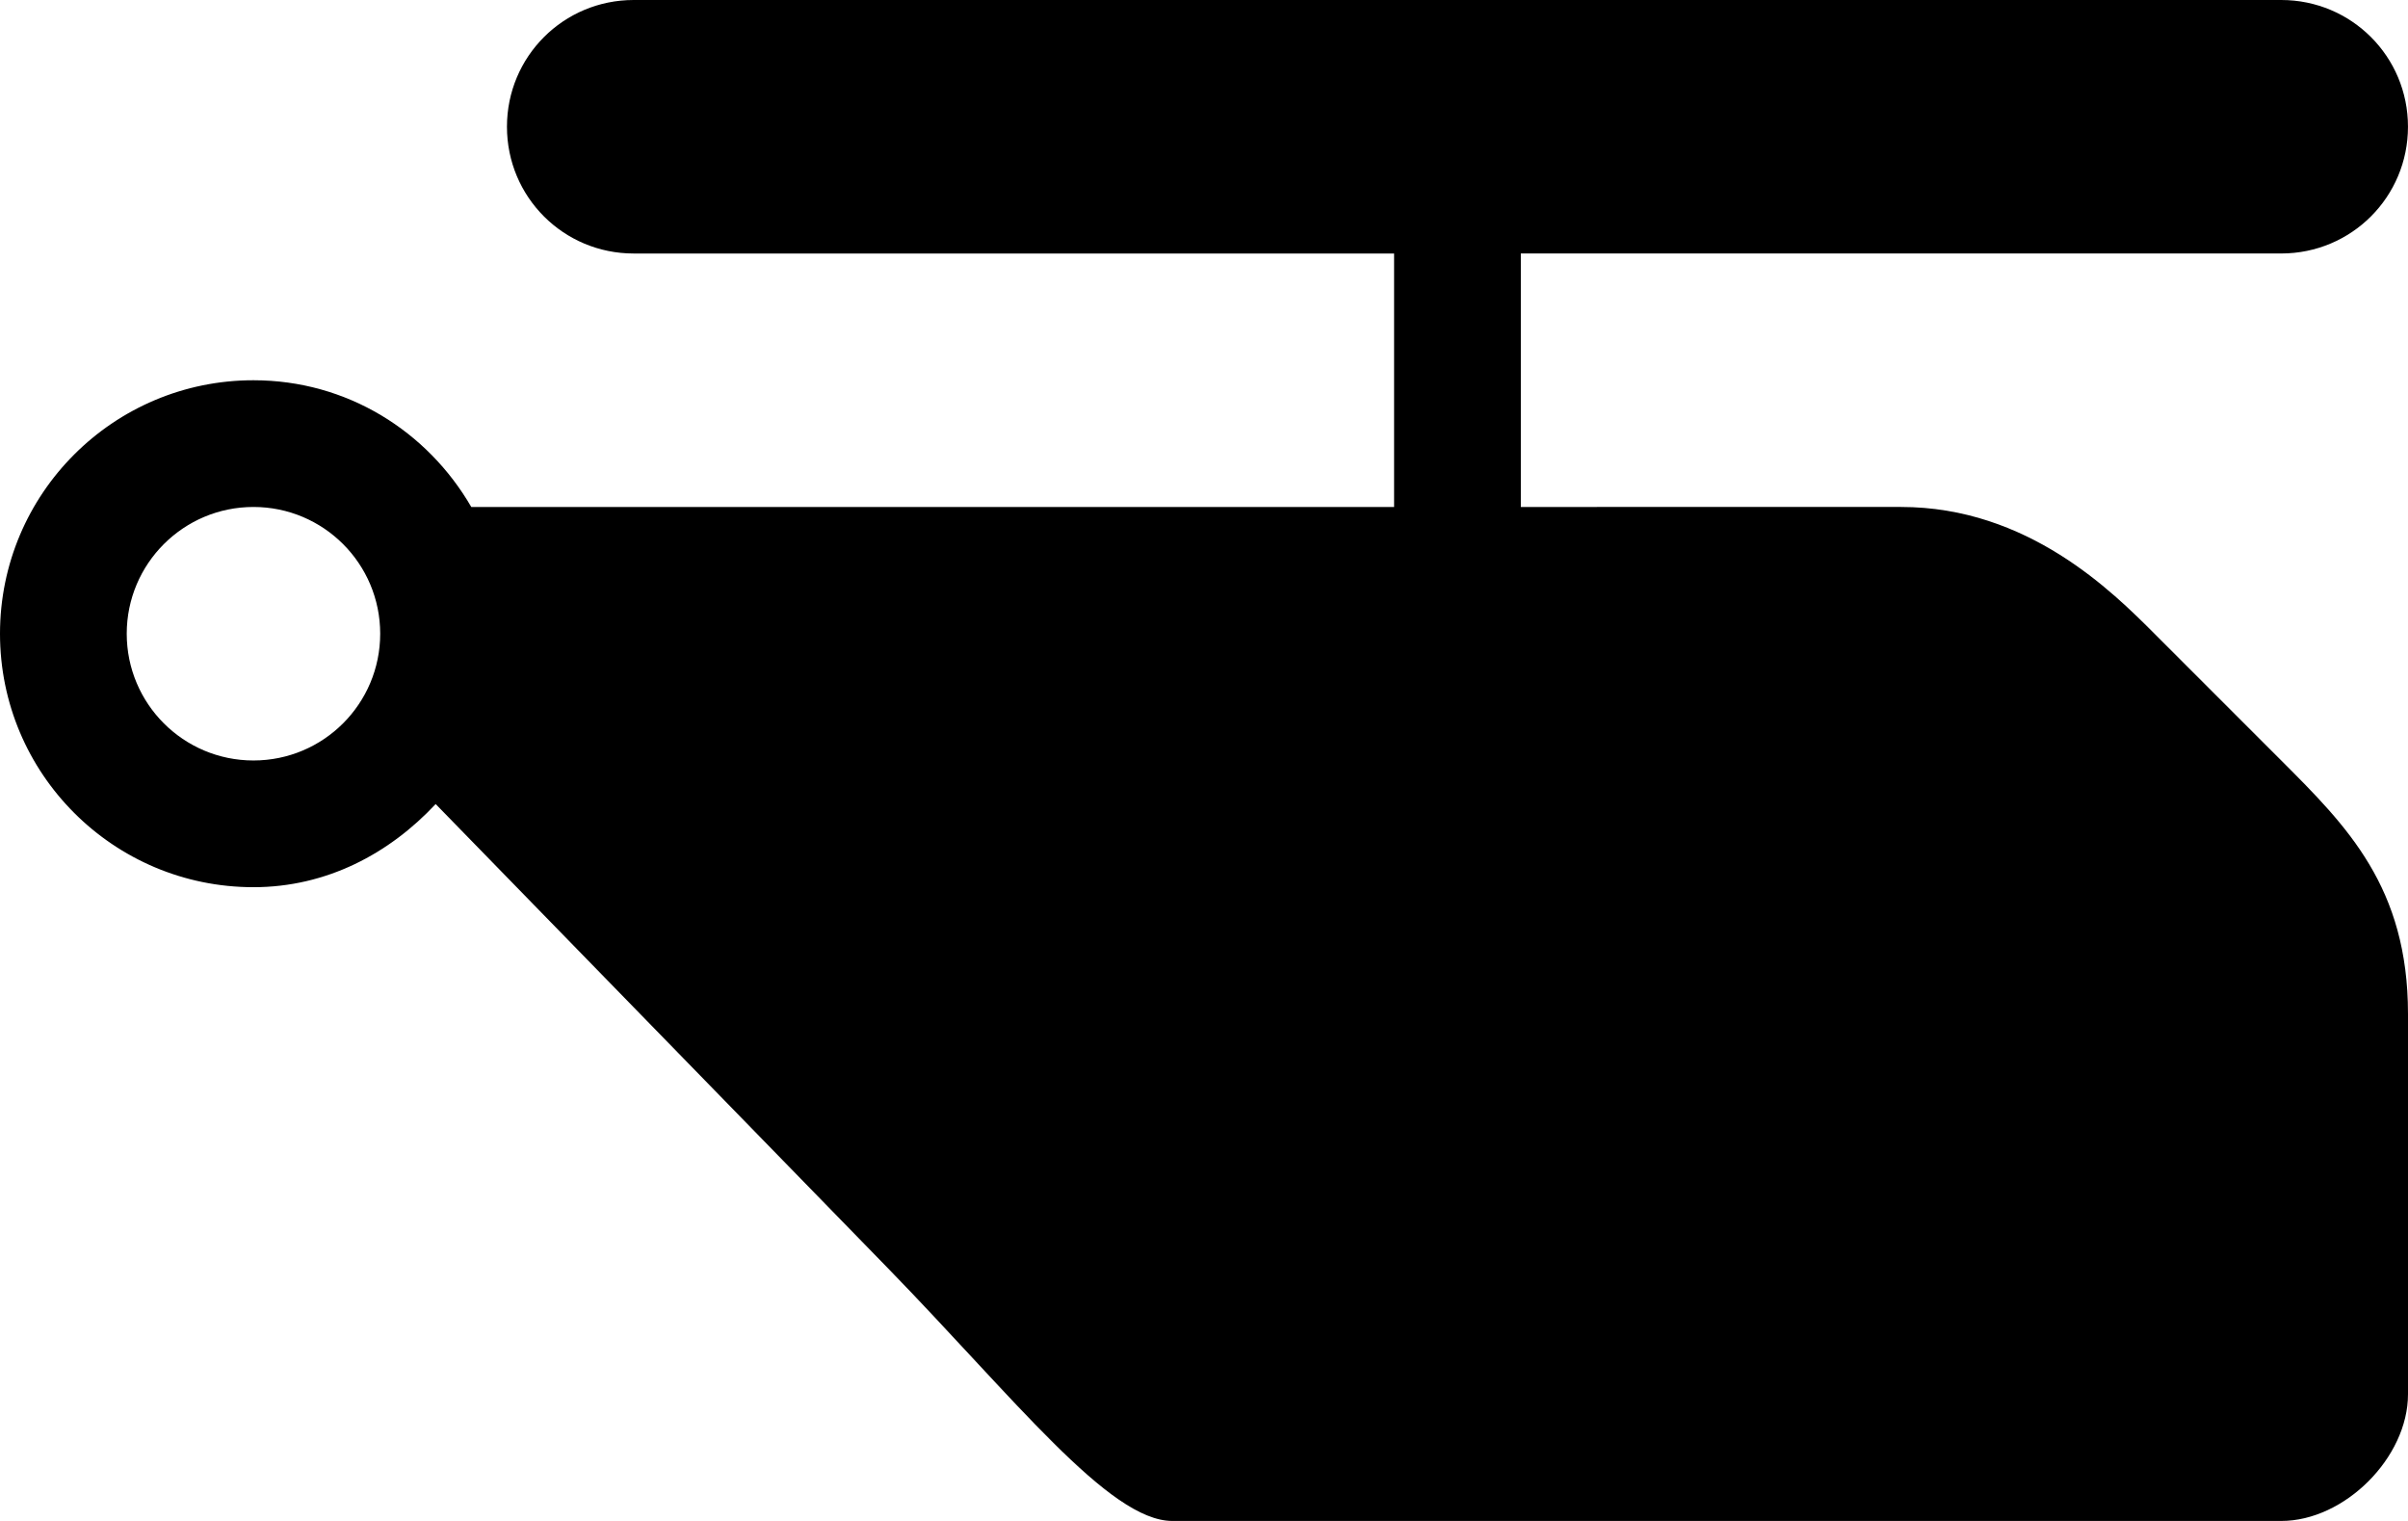 <?xml version="1.0" encoding="utf-8"?><!DOCTYPE svg PUBLIC "-//W3C//DTD SVG 1.1//EN" "http://www.w3.org/Graphics/SVG/1.1/DTD/svg11.dtd"><svg version="1.1" xmlns="http://www.w3.org/2000/svg" xmlns:xlink="http://www.w3.org/1999/xlink" x="0px" y="0px" viewBox="0 0 100 63.158" enable-background="new 0 0 100 63.158" xml:space="preserve"><path d="M48.684,63.158h46.051c2.633,0,5.265-2.633,5.265-5.263V42.106c0-5.265-2.531-7.795-5.265-10.527
	c0,0-3.508-3.509-5.262-5.263c-1.755-1.755-5.263-5.264-10.527-5.264H63.157V10.526H84.21h10.524c2.916,0,5.265-2.347,5.265-5.264
	C100,2.348,97.651,0,94.735,0H84.21H65.789h-5.262H36.842h-5.263h-5.263c-2.916,0-5.263,2.348-5.263,5.263
	c0,2.917,2.347,5.264,5.263,5.264h5.263h5.263h21.052v10.526H42.105H19.572c-1.821-3.141-5.154-5.263-9.046-5.263
	C4.712,15.789,0,20.502,0,26.315c0,5.813,4.712,10.526,10.526,10.526c3.037,0,5.645-1.396,7.566-3.453l18.75,19.242
	C42.105,58.033,46.052,63.158,48.684,63.158L48.684,63.158z M10.526,21.052c2.907,0,5.263,2.356,5.263,5.263
	c0,2.908-2.356,5.264-5.263,5.264c-2.907,0-5.263-2.356-5.263-5.264C5.263,23.409,7.619,21.052,10.526,21.052z"></path></svg>